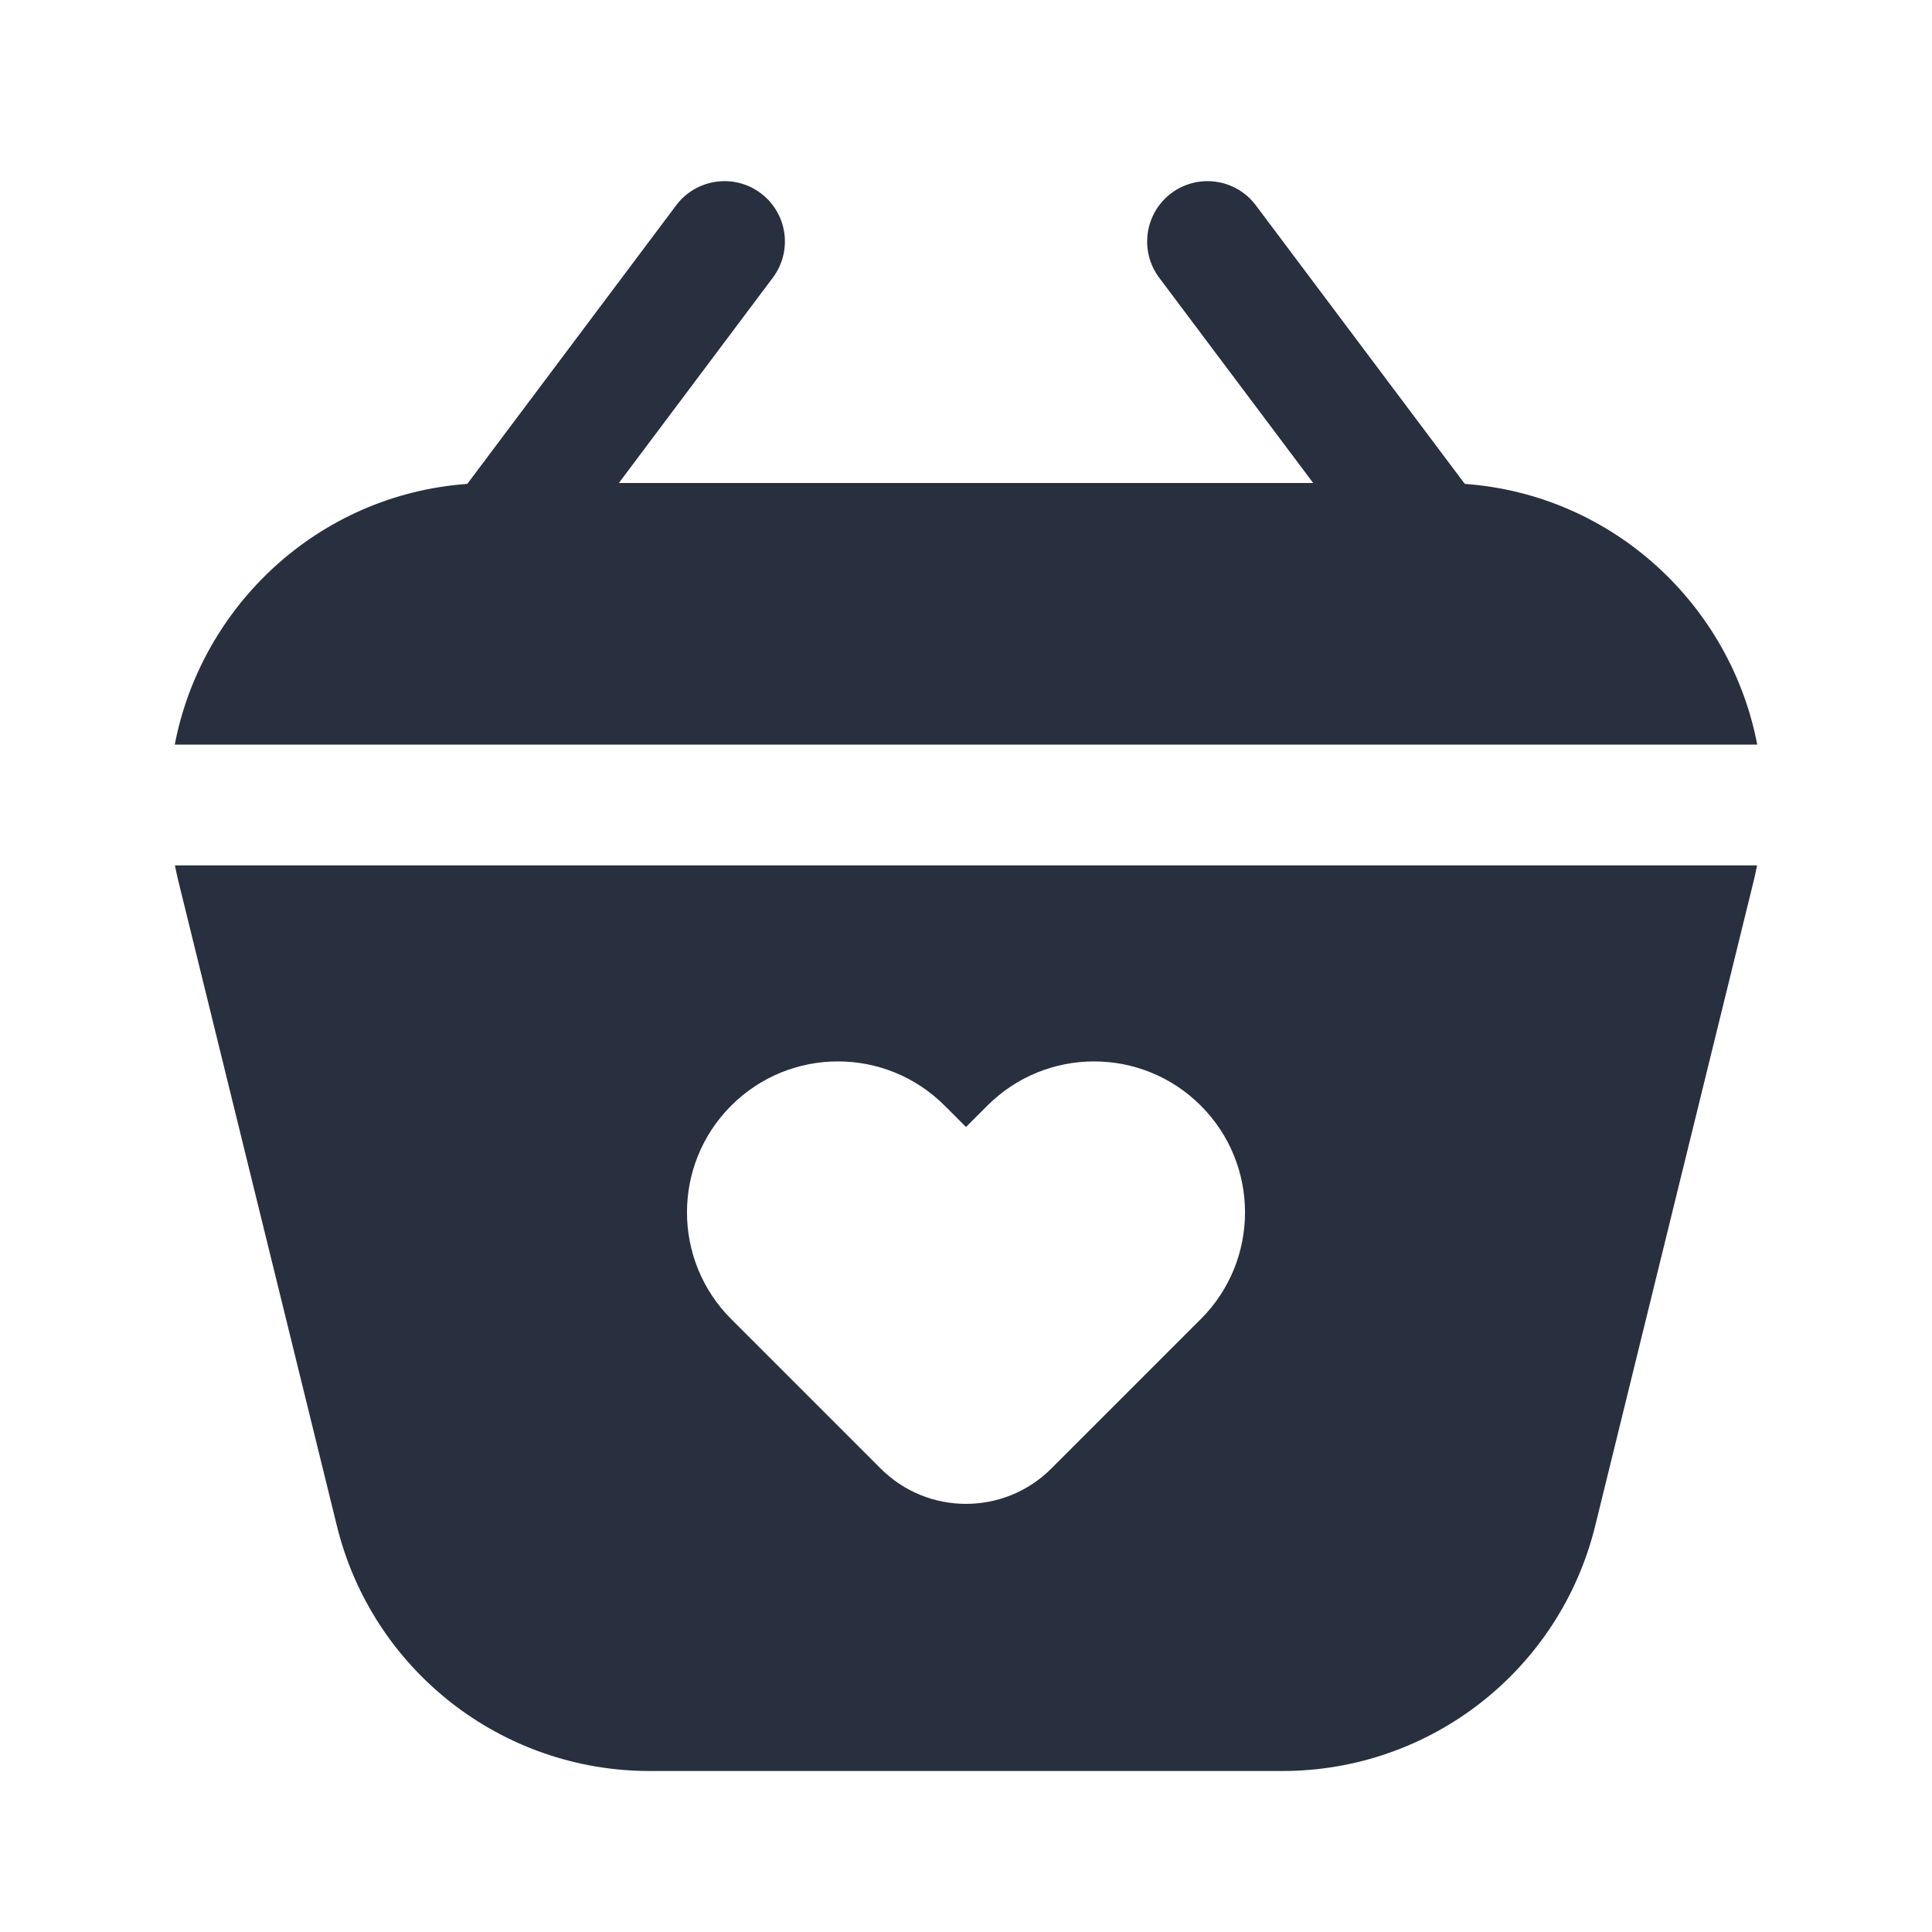 <svg  viewBox="0 0 24 24" fill="none" xmlns="http://www.w3.org/2000/svg">
<path d="M16.313 6L14.4 3.45C14.152 3.119 14.219 2.649 14.55 2.4C14.882 2.152 15.352 2.219 15.6 2.55L18.196 6.011C20.05 6.146 21.501 7.53 21.829 9.25H2.171C2.5 7.53 3.95 6.146 5.805 6.011L8.4 2.55C8.649 2.219 9.119 2.152 9.45 2.4C9.782 2.649 9.849 3.119 9.6 3.45L7.688 6H16.313Z" fill="#28303F"/>
<path fill-rule="evenodd" clip-rule="evenodd" d="M2.173 10.75H21.827C21.814 10.818 21.799 10.886 21.782 10.955L19.816 18.955C19.376 20.743 17.773 22 15.931 22H8.069C6.228 22 4.624 20.743 4.185 18.955L2.218 10.955C2.201 10.886 2.186 10.818 2.173 10.75ZM12 14L12.265 13.735C12.997 13.002 14.185 13.002 14.917 13.735C15.649 14.467 15.649 15.654 14.917 16.386L13.061 18.242C12.475 18.828 11.525 18.828 10.939 18.242L9.083 16.386C8.351 15.654 8.351 14.467 9.083 13.735C9.815 13.002 11.003 13.002 11.735 13.735L12 14Z" fill="#28303F"/>
</svg>
